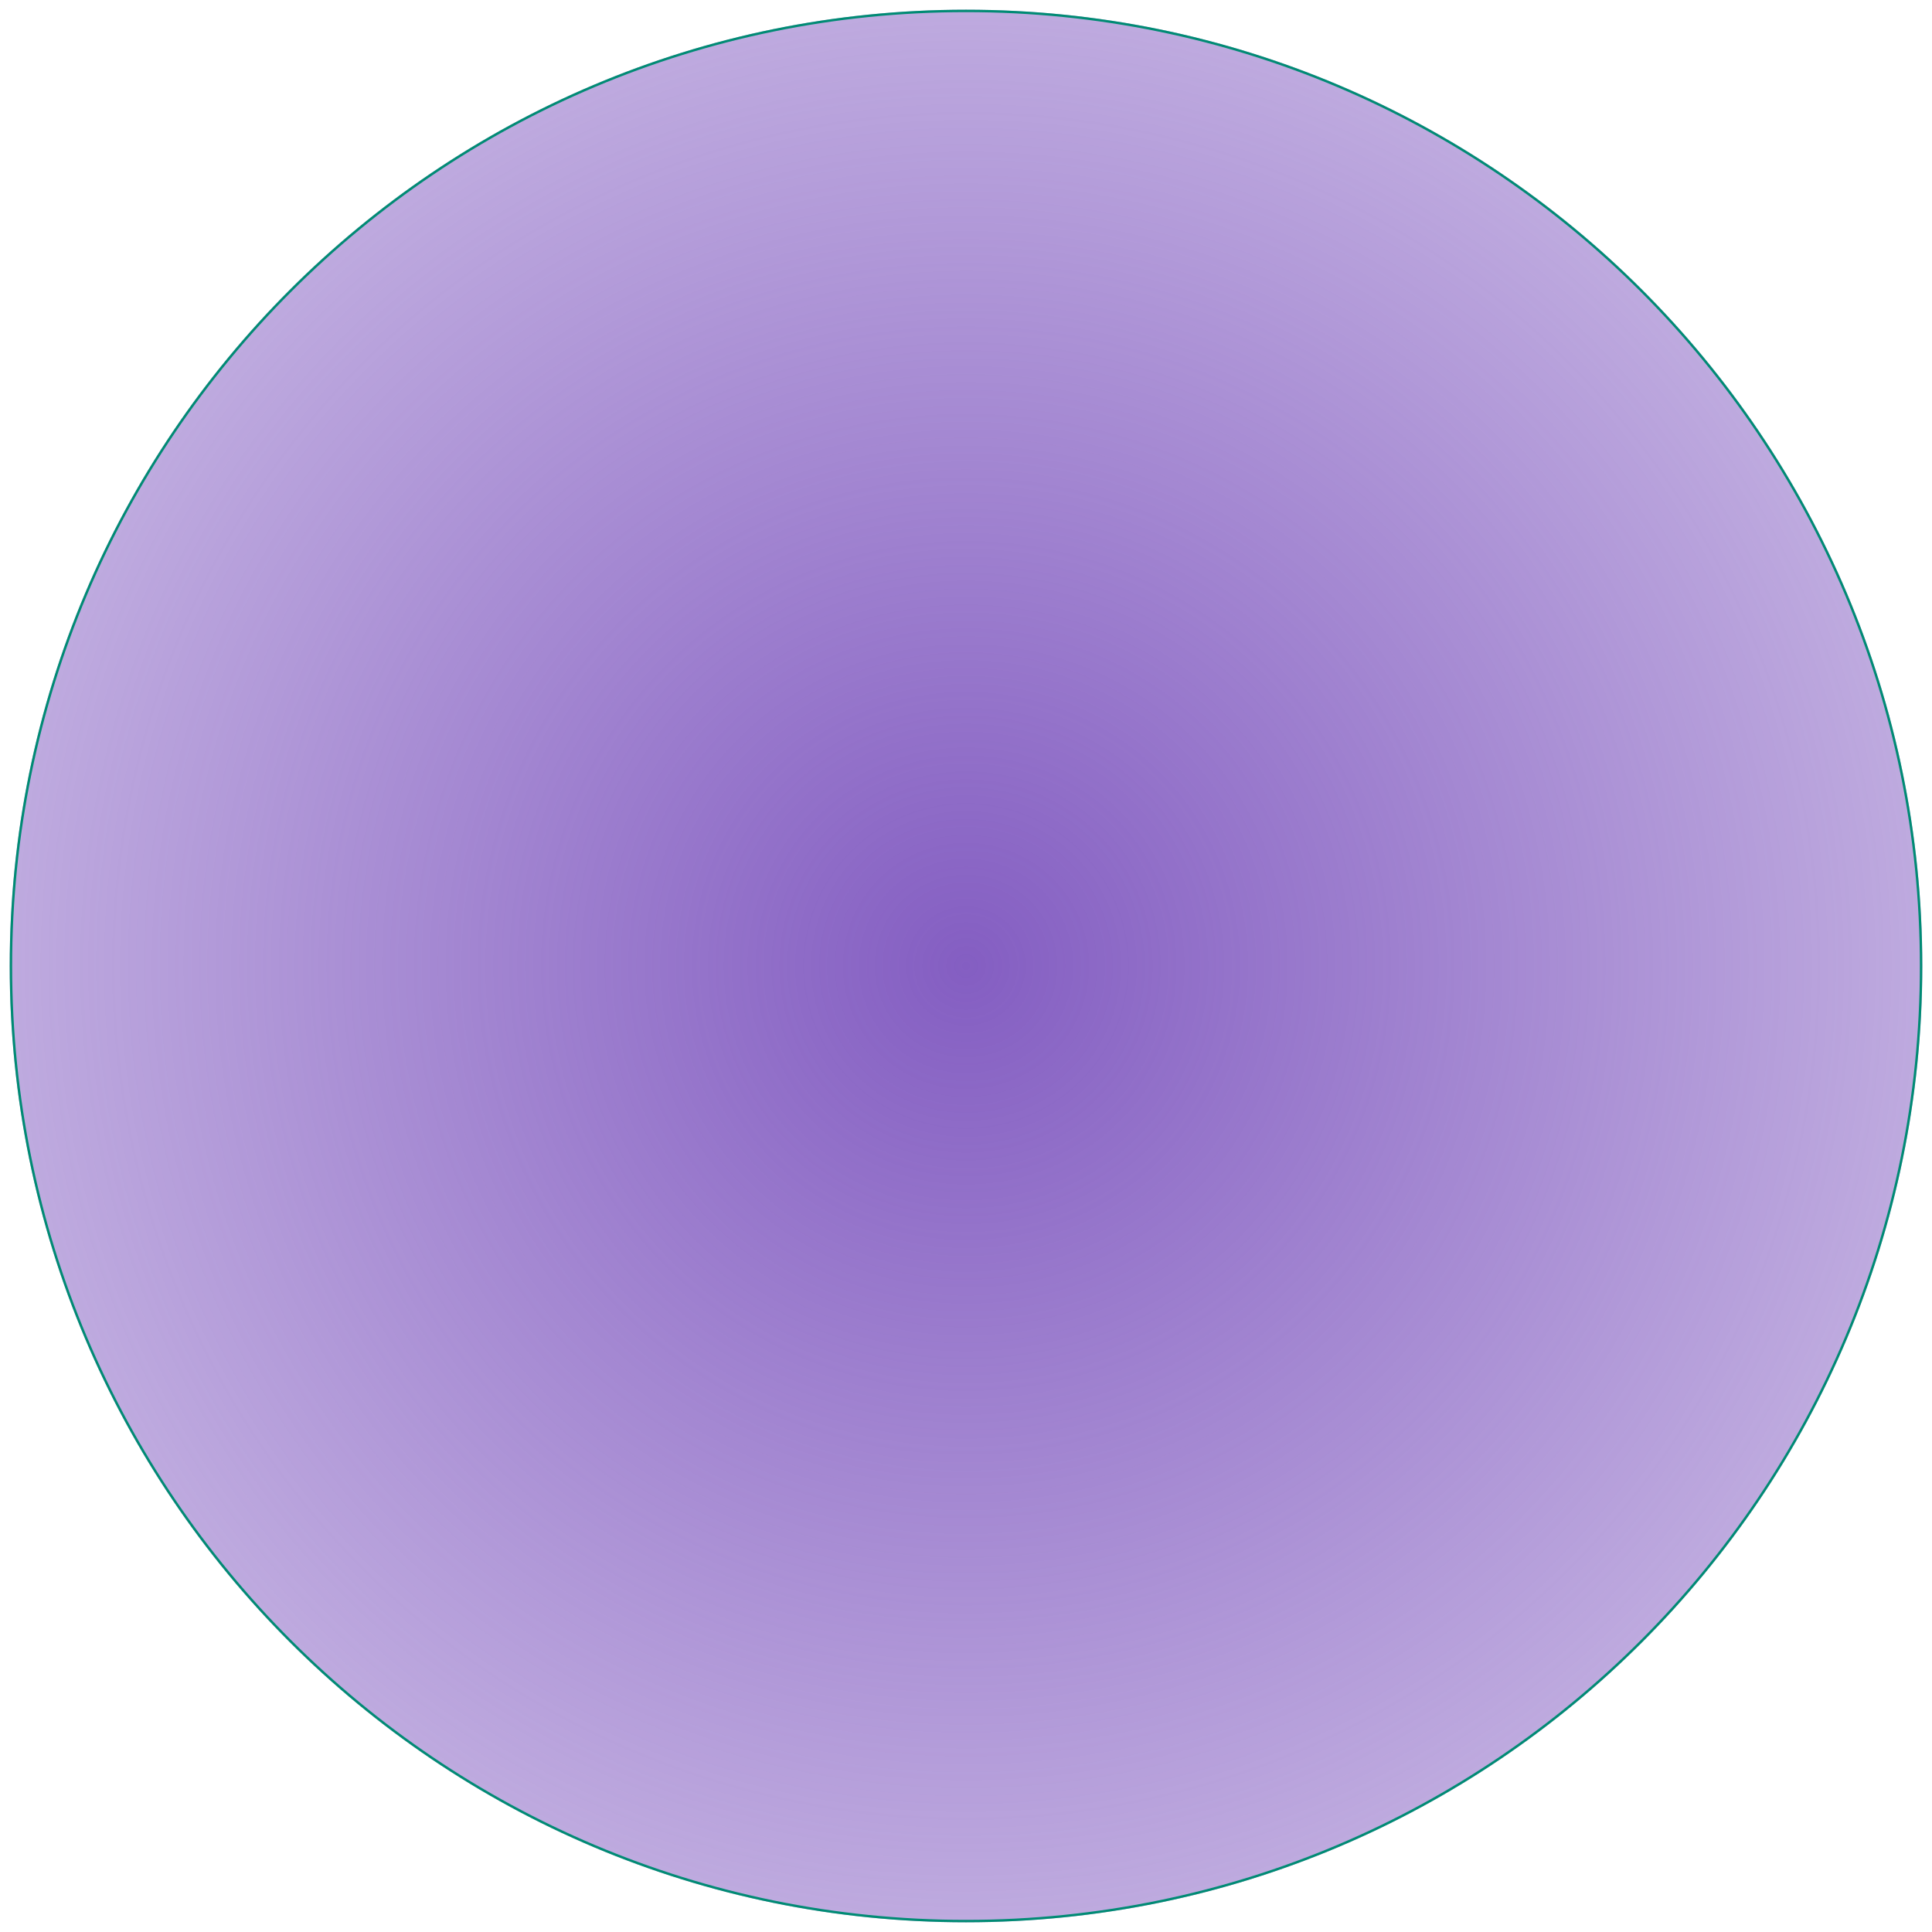 <svg width="796" height="796" viewBox="0 0 796 796" fill="none" xmlns="http://www.w3.org/2000/svg">
<g filter="url(#filter0_f_1_10)">
<path d="M792 398C792 615.6 615.6 792 398 792C180.4 792 4 615.6 4 398C4 180.4 180.4 4 398 4C615.6 4 792 180.4 792 398Z" fill="url(#paint0_radial_1_10)"/>
<path d="M791.5 398C791.5 615.324 615.324 791.5 398 791.5C180.676 791.5 4.5 615.324 4.5 398C4.5 180.676 180.676 4.5 398 4.5C615.324 4.5 791.5 180.676 791.5 398Z" stroke="#008B74"/>
</g>
<defs>
<filter id="filter0_f_1_10" x="0" y="0" width="796" height="796" filterUnits="userSpaceOnUse" color-interpolation-filters="sRGB">
<feFlood flood-opacity="0" result="BackgroundImageFix"/>
<feBlend mode="normal" in="SourceGraphic" in2="BackgroundImageFix" result="shape"/>
<feGaussianBlur stdDeviation="2" result="effect1_foregroundBlur_1_10"/>
</filter>
<radialGradient id="paint0_radial_1_10" cx="0" cy="0" r="1" gradientUnits="userSpaceOnUse" gradientTransform="translate(398 398) rotate(90) scale(829)">
<stop stop-color="#845EC2"/>
<stop offset="1" stop-color="#845EC2" stop-opacity="0"/>
</radialGradient>
</defs>
</svg>
